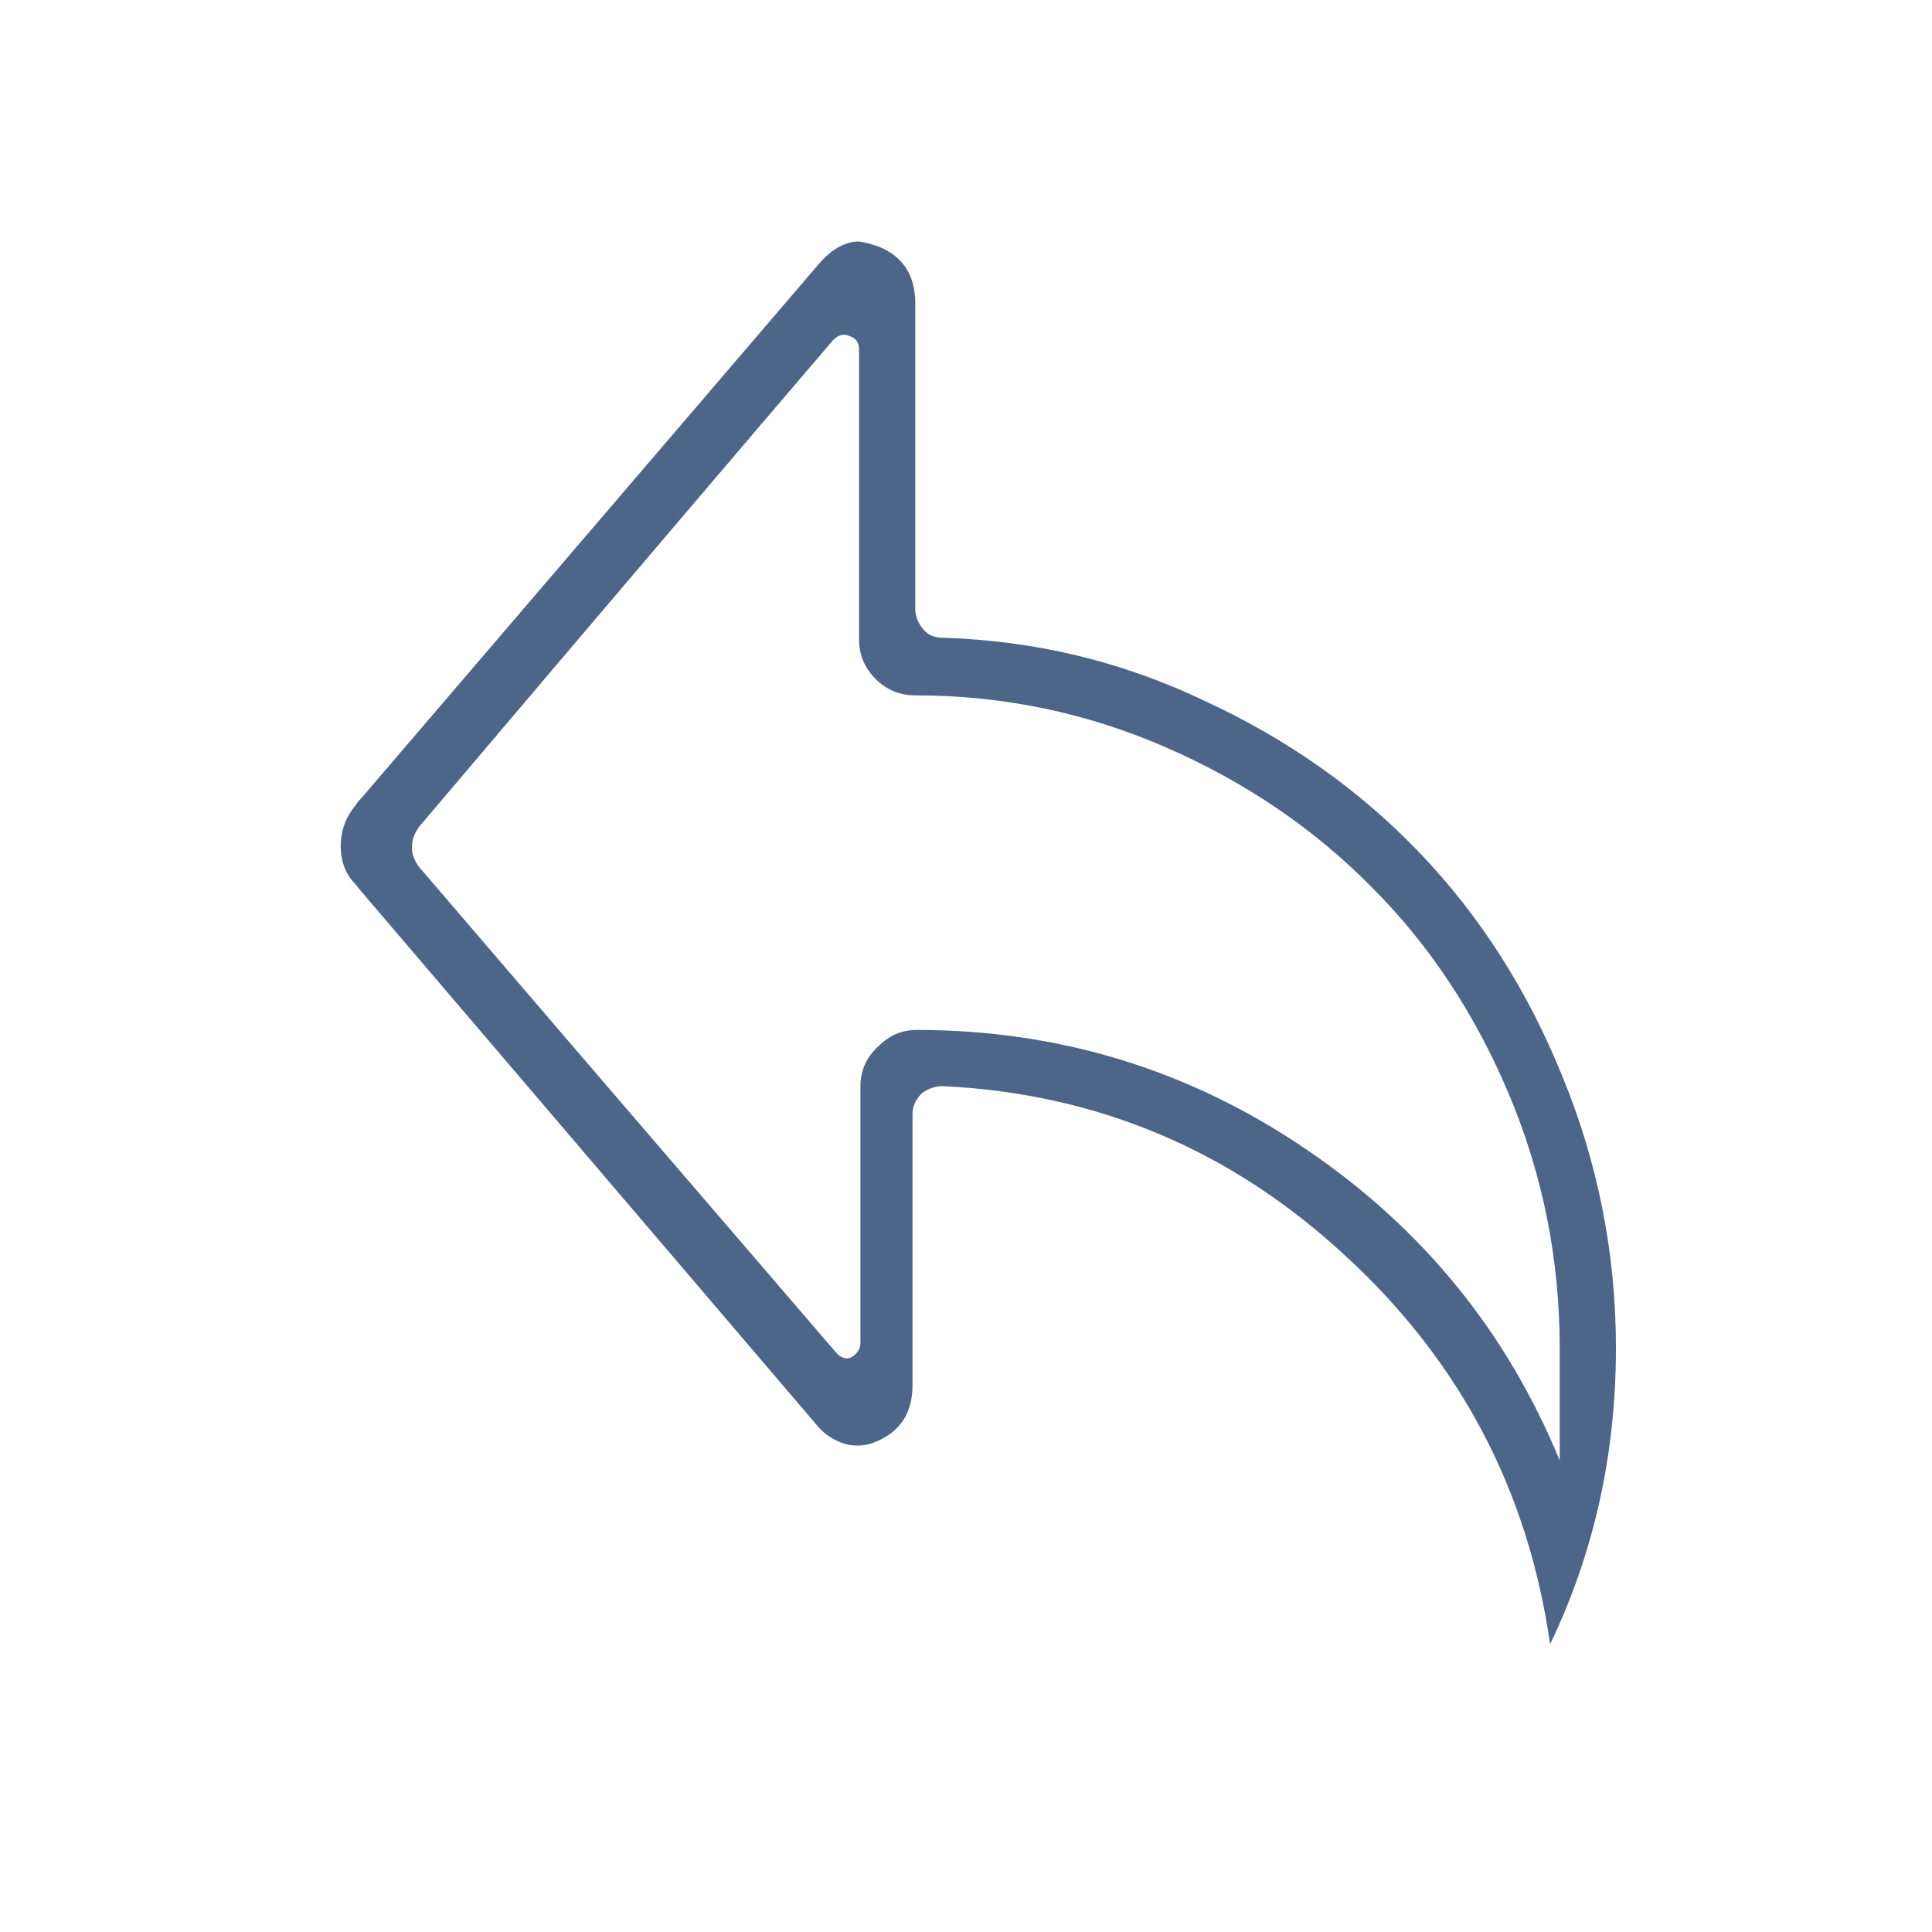 <?xml version="1.0" standalone="no"?><!DOCTYPE svg PUBLIC "-//W3C//DTD SVG 1.1//EN" "http://www.w3.org/Graphics/SVG/1.1/DTD/svg11.dtd"><svg t="1555744090695" class="icon" style="" viewBox="0 0 1024 1024" version="1.1" xmlns="http://www.w3.org/2000/svg" p-id="1092" xmlns:xlink="http://www.w3.org/1999/xlink" width="200" height="200"><defs><style type="text/css"></style></defs><path d="M434.237 139.629q10.175-11.628 21.076-11.628 5.087 0.727 10.901 2.907 18.896 7.994 18.896 29.797 0 53.78 0 162.066 0 5.814 4.361 10.901 3.634 4.361 10.175 4.361 73.402 2.18 138.81 33.431 66.135 30.524 114.1 80.67 47.966 50.146 75.582 118.461 28.343 69.042 28.343 143.897 0 84.304-34.884 156.979-17.442-122.095-108.286-205.672-90.844-84.304-213.666-90.118-5.814 0-10.901 3.634-5.087 5.087-5.087 10.901 0 47.966 0 143.897 0 21.803-18.896 29.797-7.994 3.634-16.715 1.454-9.448-2.907-15.262-10.175-80.67-94.478-241.283-282.708-0.727-0.727-2.907-3.634-7.994-7.994-7.994-20.349 0-12.355 7.994-21.803 0.727-1.454 2.907-3.634 61.047-71.222 242.736-283.434zM485.11 368.557q-12.355 0-21.076-8.721t-8.721-21.076q0-50.873 0-153.345 0-5.814-5.087-7.268-1.454-0.727-2.907-0.727-2.907 0-5.814 2.907-73.402 85.757-219.48 257.998-3.634 5.087-3.634 10.175 0 0.727 0 1.454 0 4.361 3.634 9.448 73.402 85.757 220.933 257.271 3.634 4.361 7.994 2.907 5.087-2.907 5.087-7.994 0-45.059 0-135.903 0-12.355 9.448-21.076 8.721-8.721 20.349-8.721 113.374 0 206.398 63.228 92.298 62.501 134.45 164.973 0-19.622 0-59.594 0-70.495-26.89-134.45-26.89-63.954-72.675-109.74-45.786-46.512-109.013-74.129-63.228-27.617-132.996-27.617z" p-id="1093" fill="#4c6589"></path></svg>